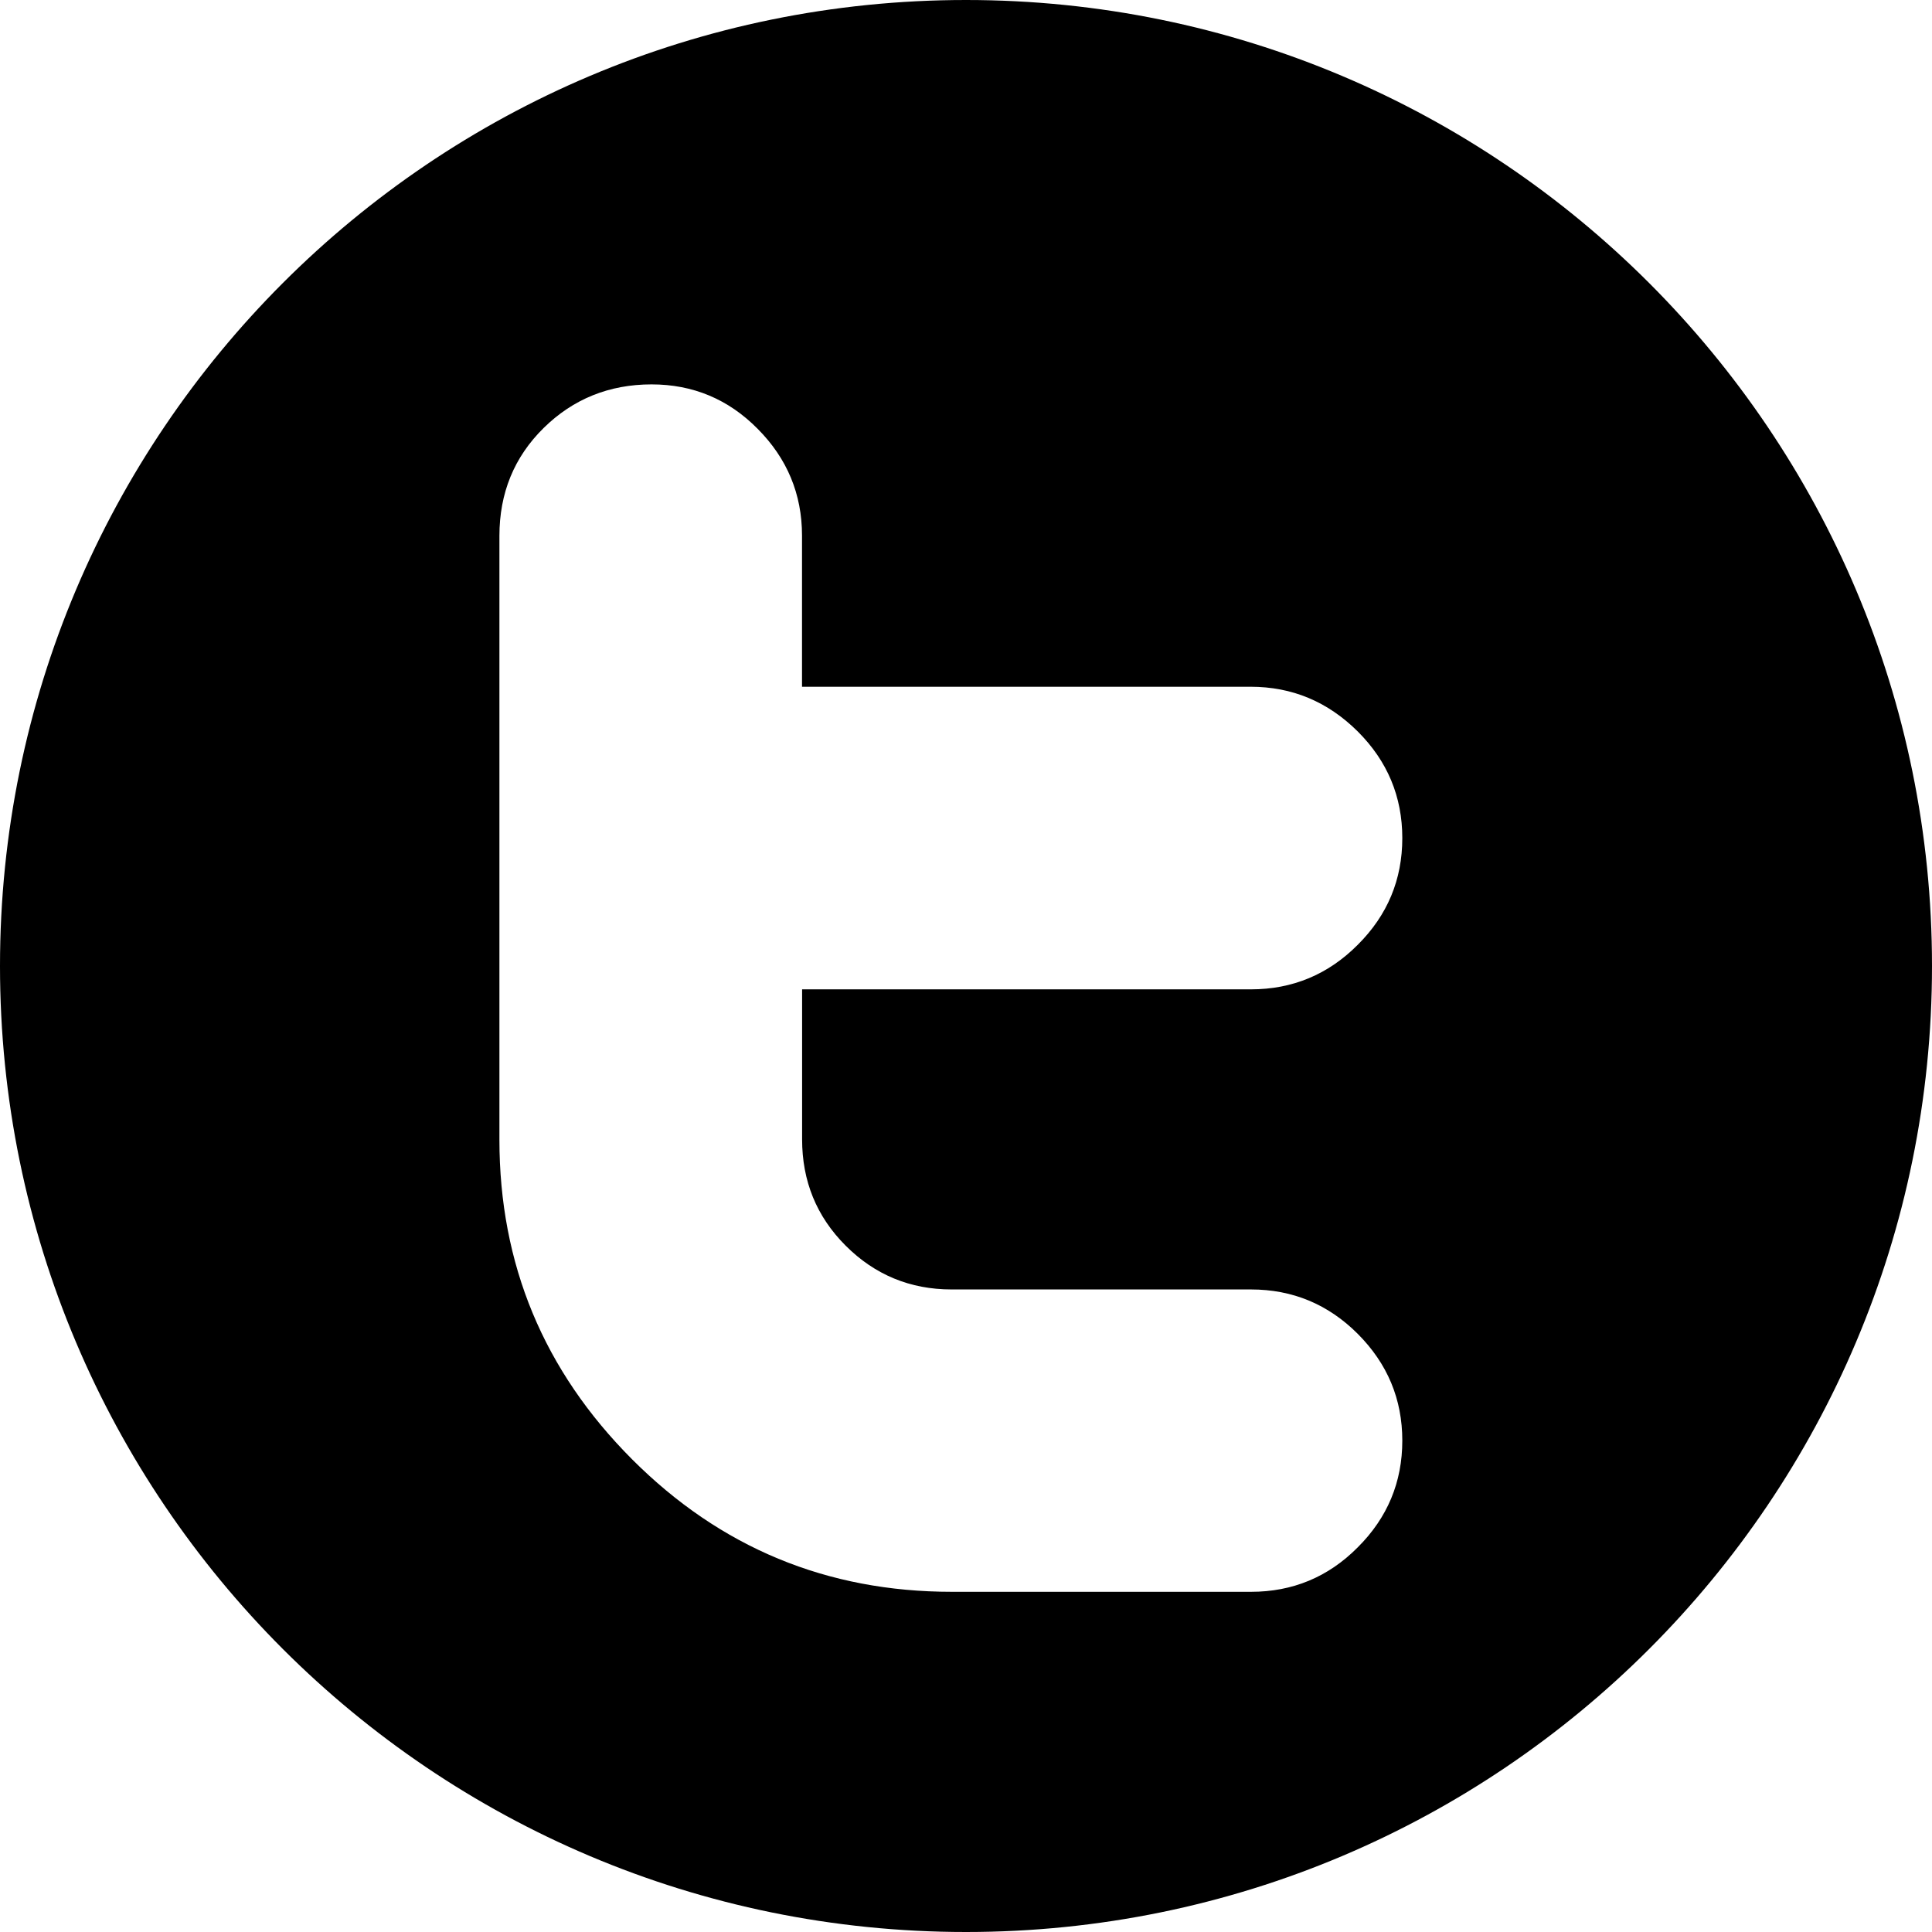 <?xml version="1.0" encoding="utf-8"?>
<!-- Generator: Adobe Illustrator 16.0.4, SVG Export Plug-In . SVG Version: 6.00 Build 0)  -->
<!DOCTYPE svg PUBLIC "-//W3C//DTD SVG 1.1//EN" "http://www.w3.org/Graphics/SVG/1.1/DTD/svg11.dtd">
<svg version="1.1" id="Layer_1" xmlns="http://www.w3.org/2000/svg" xmlns:xlink="http://www.w3.org/1999/xlink" x="0px" y="0px"
	 width="24px" height="24px" viewBox="0 0 24 24" enable-background="new 0 0 24 24" xml:space="preserve">
<g>
	<path d="M12,0C5.371,0,0,5.374,0,12c0,6.627,5.371,12,12,12s12-5.373,12-12C24,5.374,18.629,0,12,0z M10.505,15.474
		c0.362,0.362,0.801,0.544,1.316,0.544h3.719c0.516,0,0.959,0.184,1.326,0.551c0.37,0.371,0.554,0.812,0.554,1.327
		s-0.184,0.958-0.554,1.326c-0.367,0.37-0.811,0.552-1.324,0.552h-3.718c-1.549,0-2.874-0.547-3.972-1.646
		c-1.098-1.101-1.648-2.422-1.648-3.971v-7.5c0-0.531,0.182-0.979,0.55-1.341c0.365-0.359,0.813-0.541,1.34-0.541
		c0.513,0,0.954,0.183,1.319,0.553c0.365,0.367,0.55,0.81,0.55,1.325v1.878h5.572c0.516,0,0.958,0.185,1.331,0.555
		c0.37,0.369,0.554,0.811,0.554,1.325c0,0.516-0.184,0.958-0.554,1.326c-0.367,0.369-0.811,0.553-1.326,0.553H9.964v1.863
		C9.964,14.67,10.142,15.111,10.505,15.474z"/>
</g>
</svg>
